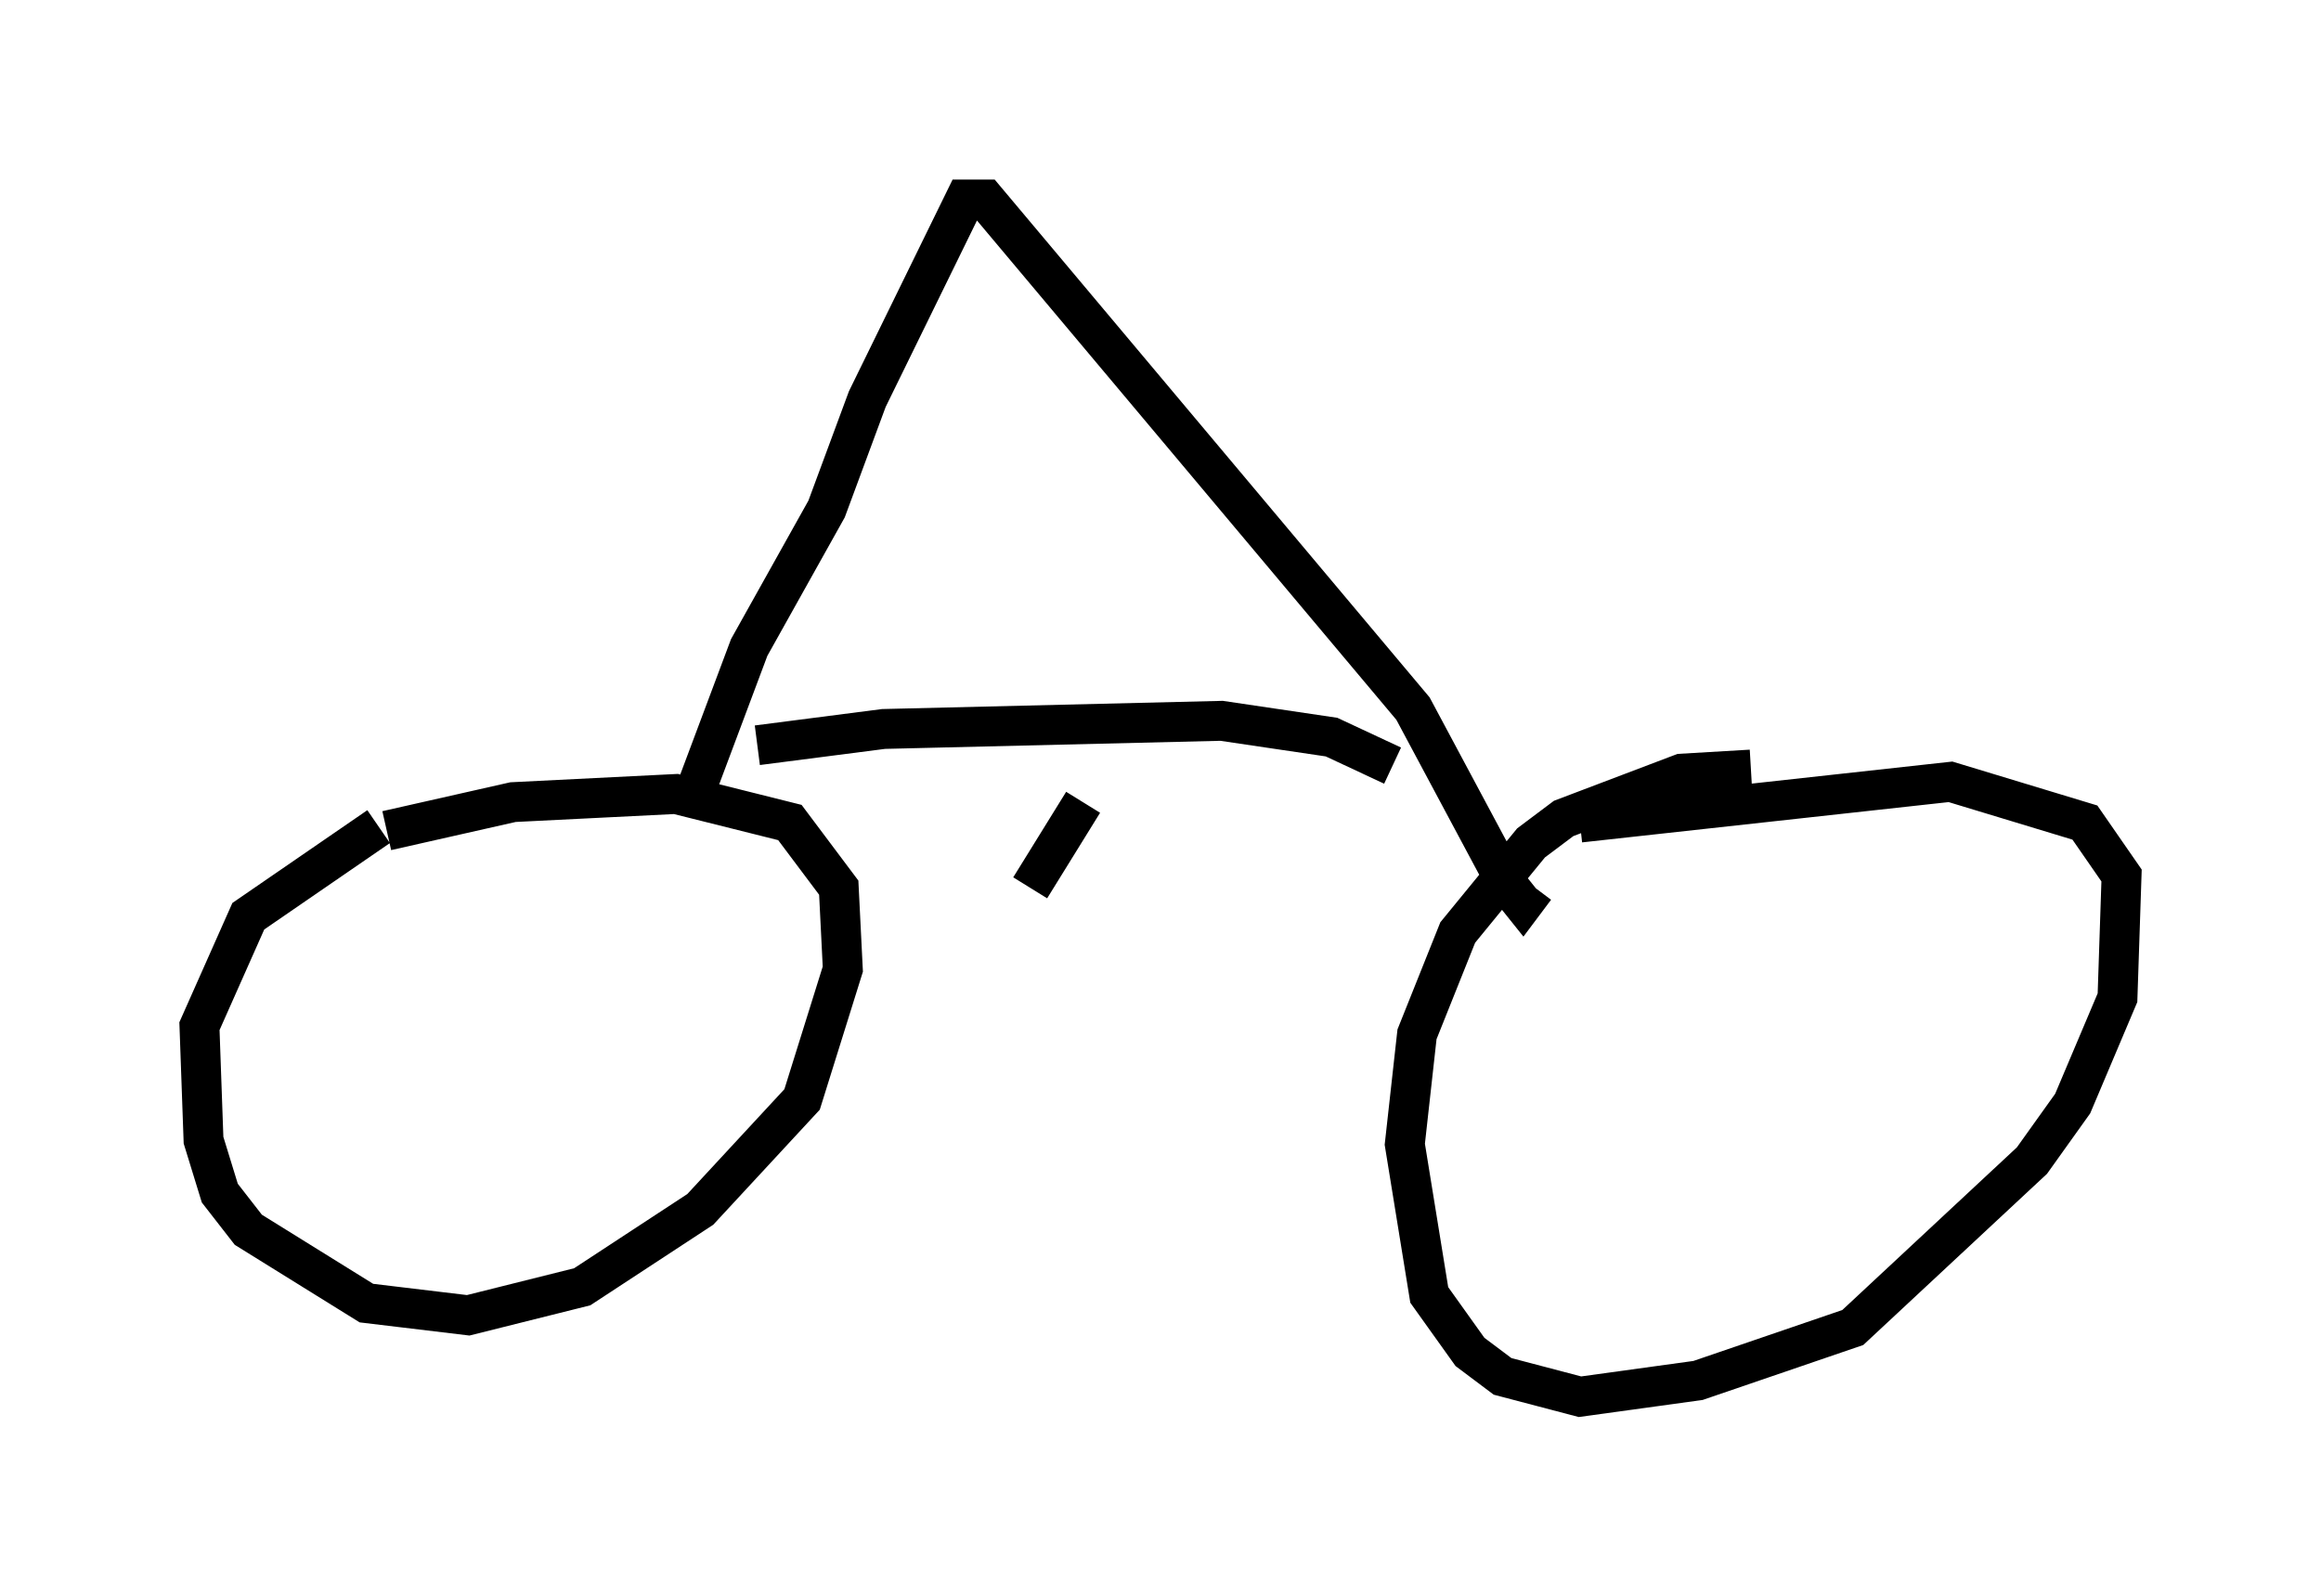 <?xml version="1.0" encoding="utf-8" ?>
<svg baseProfile="full" height="40.013" version="1.1" width="58.184" xmlns="http://www.w3.org/2000/svg" xmlns:ev="http://www.w3.org/2001/xml-events" xmlns:xlink="http://www.w3.org/1999/xlink"><defs /><rect fill="white" height="40.013" width="58.184" x="0" y="0" /><path d="M12.146, 19.802 m-2.654, 0.919 l-3.267, 2.246 -1.225, 2.756 l0.102, 2.858 0.408, 1.327 l0.715, 0.919 2.96, 1.838 l2.552, 0.306 2.858, -0.715 l2.96, -1.94 2.552, -2.756 l1.021, -3.267 -0.102, -2.042 l-1.225, -1.633 -2.858, -0.715 l-4.083, 0.204 -3.165, 0.715 m34.198, -1.531 l-1.735, 0.102 -2.96, 1.123 l-0.817, 0.613 -1.838, 2.246 l-1.021, 2.552 -0.306, 2.756 l0.613, 3.777 1.021, 1.429 l0.817, 0.613 1.94, 0.51 l2.96, -0.408 3.879, -1.327 l4.492, -4.185 1.021, -1.429 l1.123, -2.654 0.102, -3.063 l-0.919, -1.327 -3.369, -1.021 l-9.29, 1.021 m-22.356, -0.306 l1.531, -4.083 1.94, -3.471 l1.021, -2.756 2.45, -5.002 l0.51, 0.0 10.719, 12.761 l2.348, 4.39 0.408, 0.51 l0.306, -0.408 m-19.498, -3.573 l3.165, -0.408 8.473, -0.204 l2.756, 0.408 1.531, 0.715 m-7.758, 0.919 l-1.327, 2.144 " fill="none" stroke="black" stroke-width="1" /></svg>